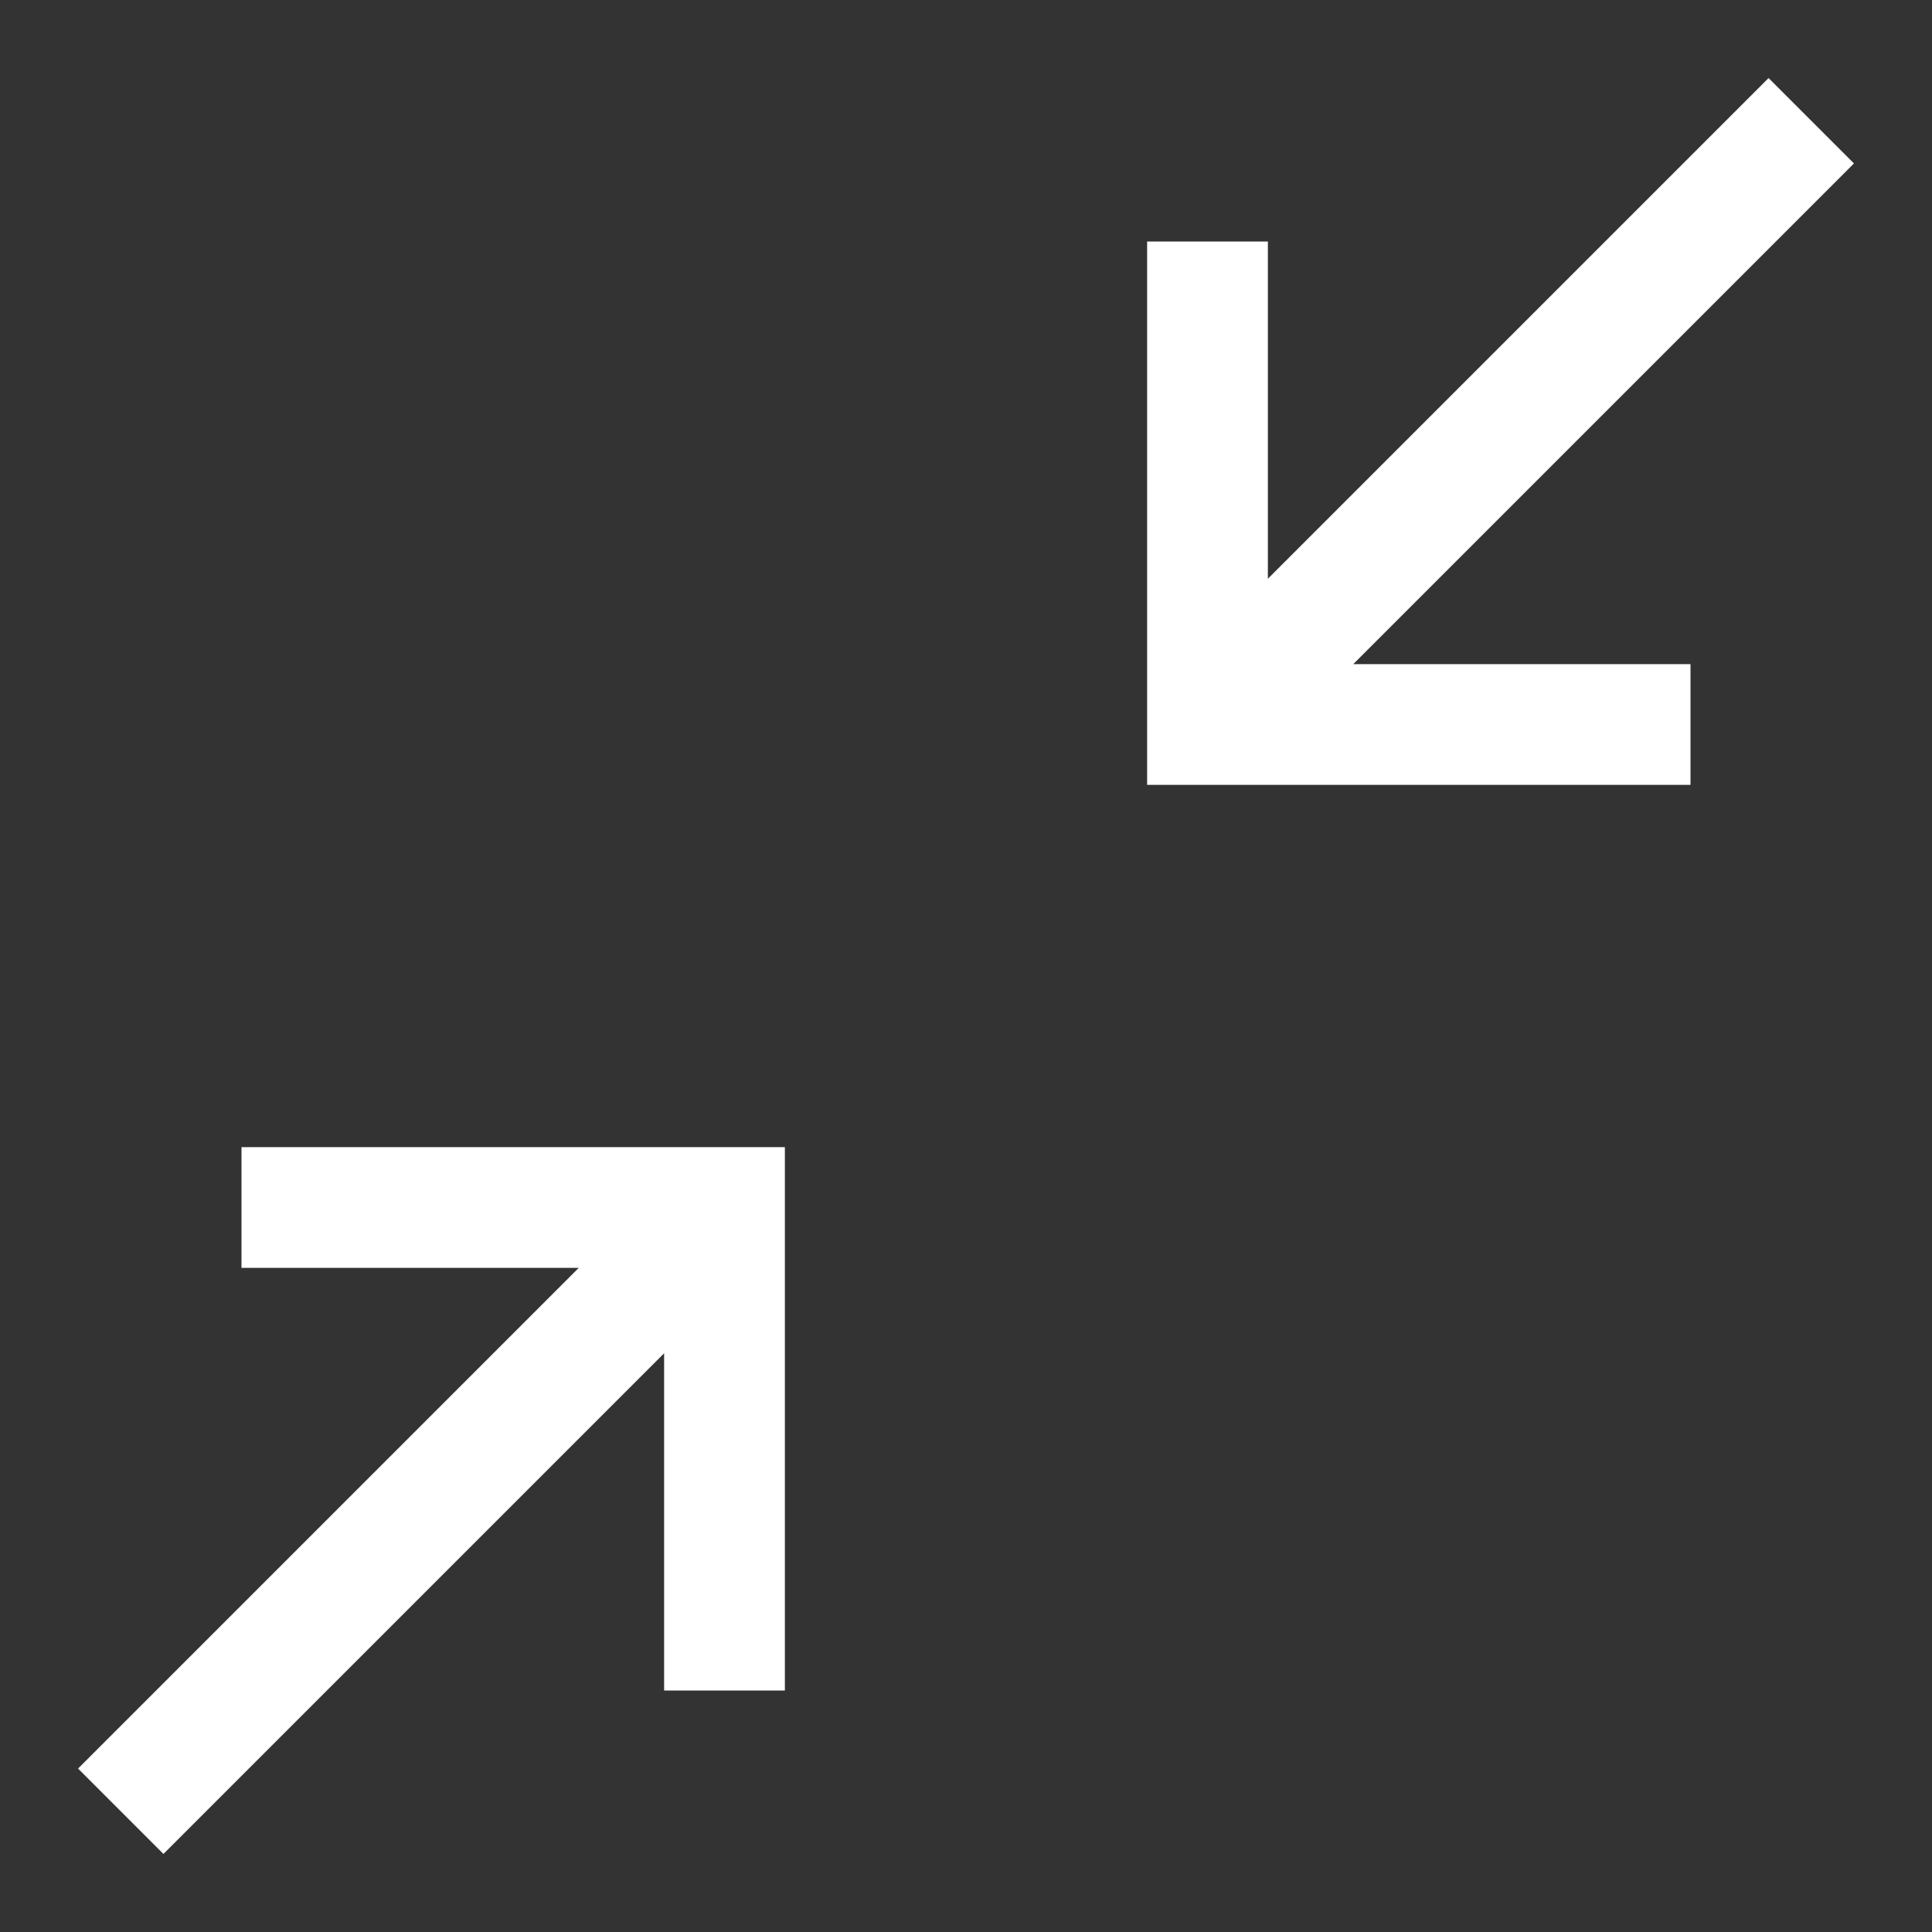 <?xml version="1.0"?>
<svg xmlns="http://www.w3.org/2000/svg" version="1" viewBox="-8 -8 16 16">
    <rect x="-8" y="-8" width="16" height="16" fill="#333333" stroke="none"/>
    <defs>
        <g id="arrow">
            <path d="M -2 -6 L -2 -2 L -6 -2 M -2 -2 L -7 -7" stroke="white" stroke-width="1" fill="none"/>
        </g>
    </defs>

    <use href="#arrow" transform="rotate(90)"/>
    <use href="#arrow" transform="rotate(270)"/>
</svg>
